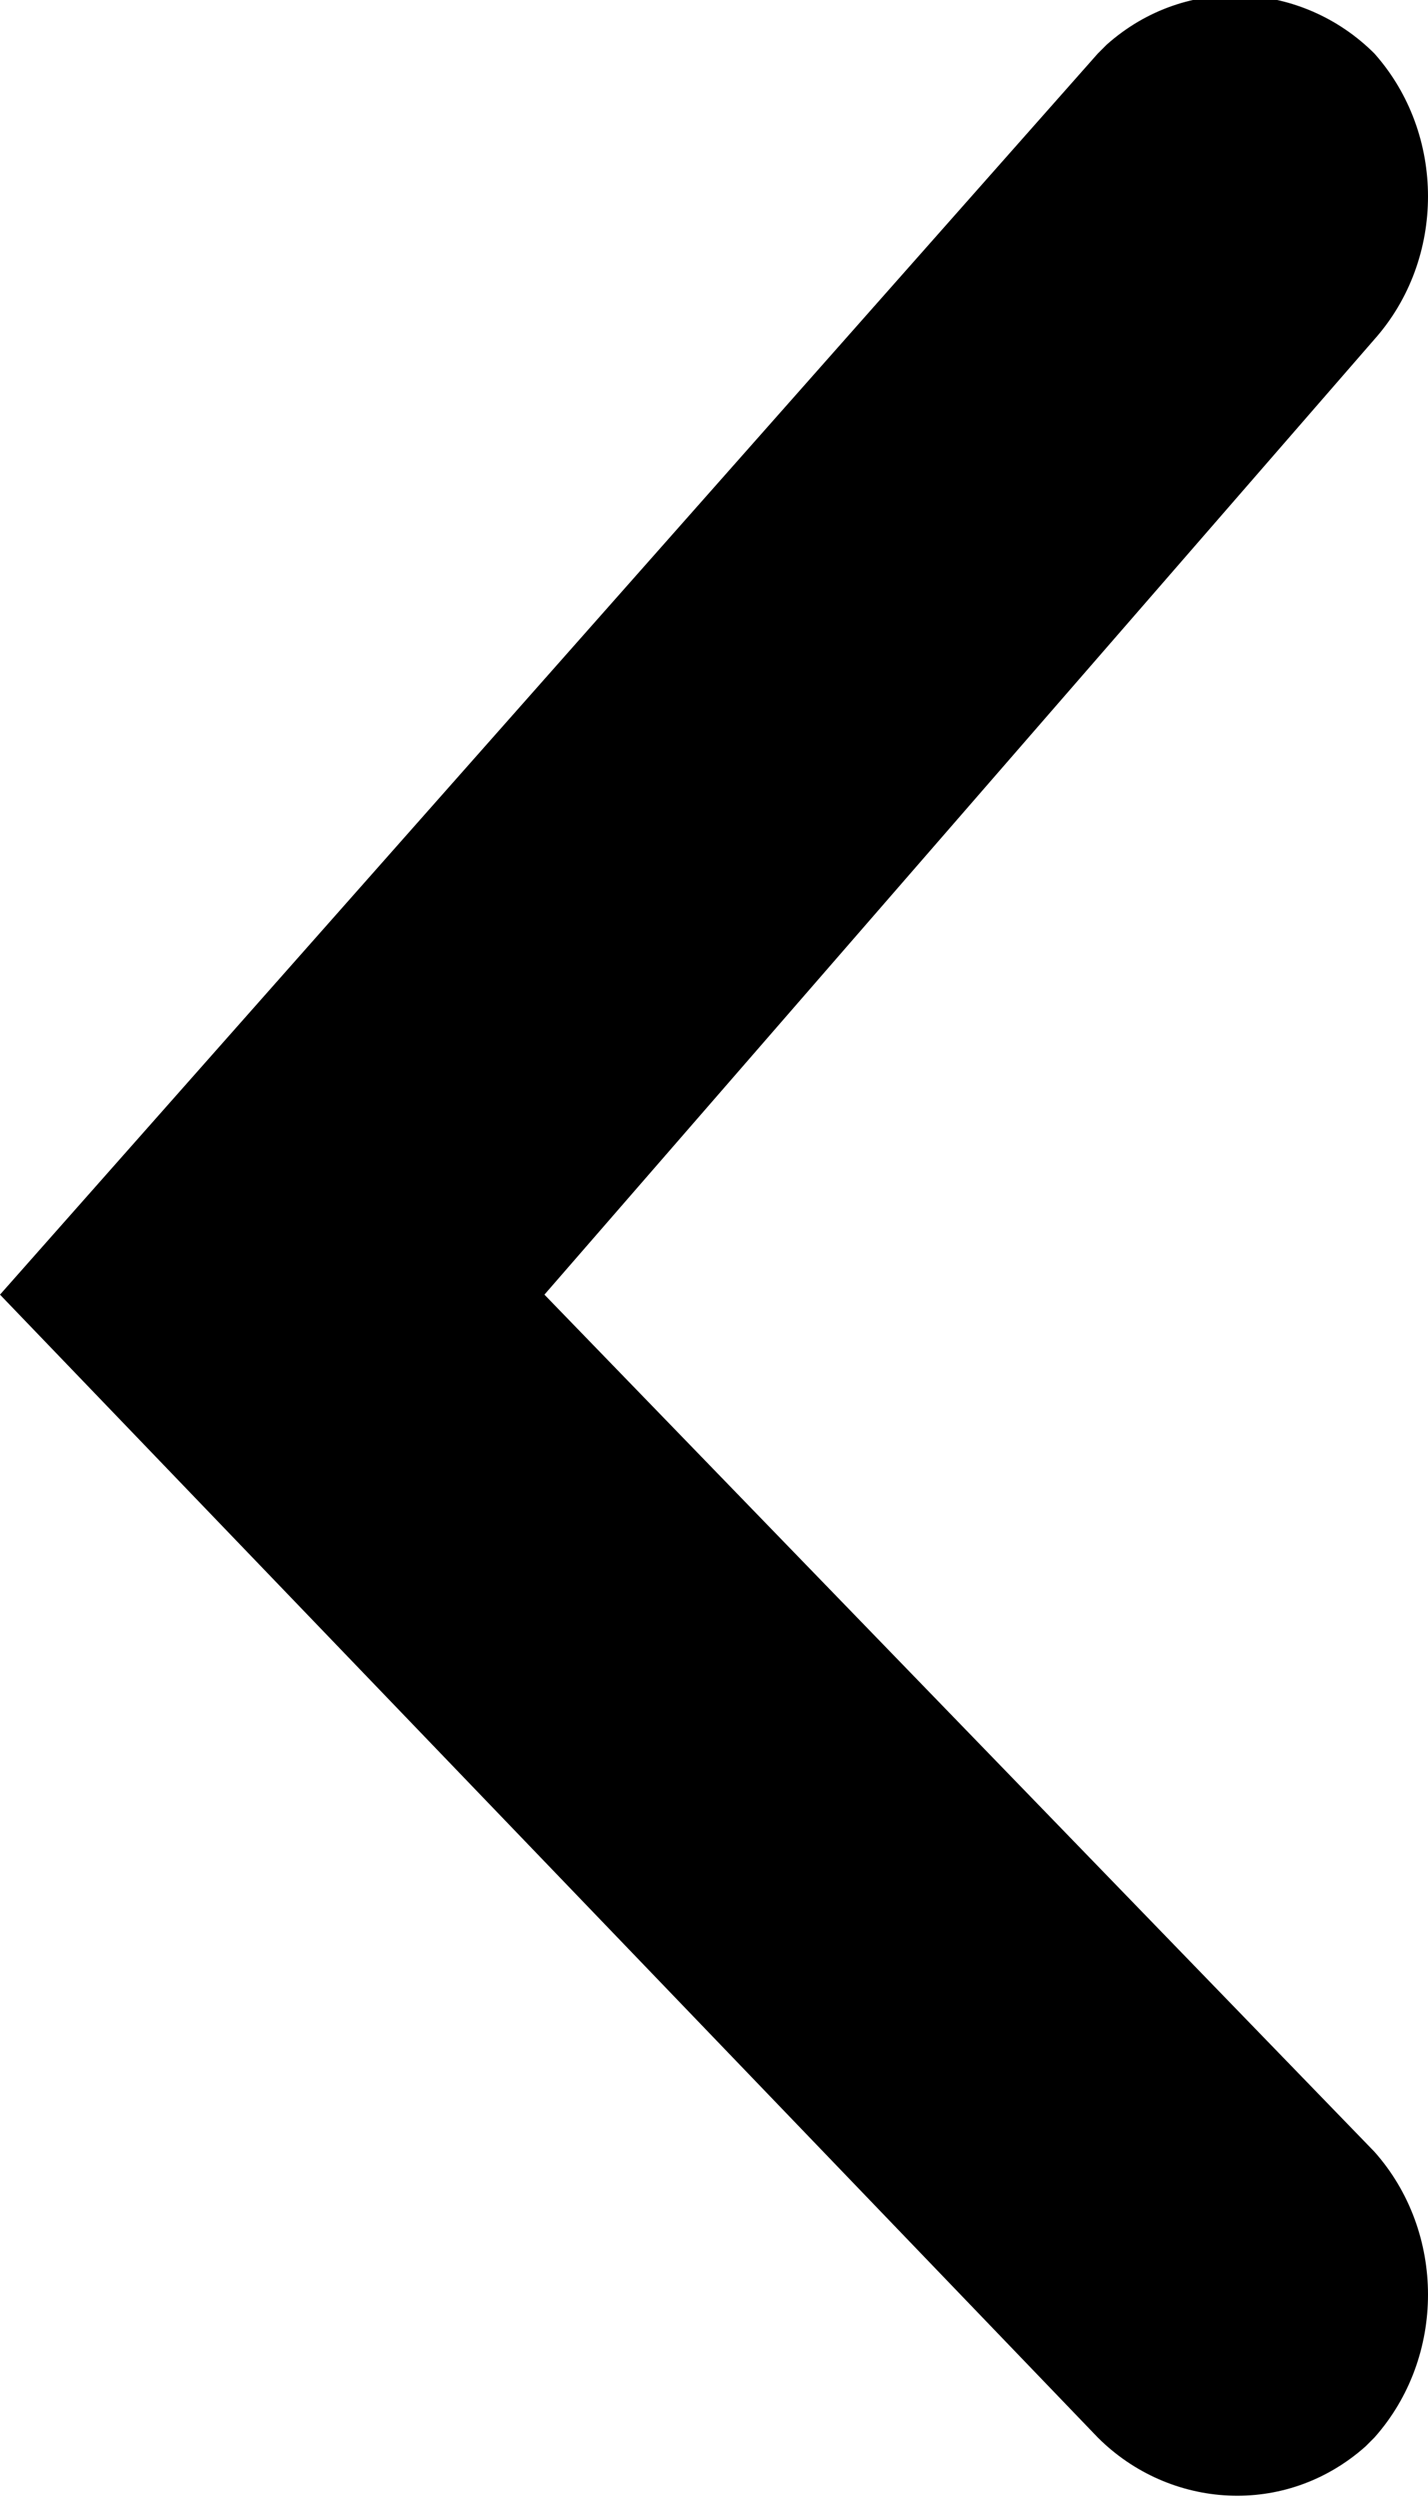 <?xml version="1.0" encoding="utf-8"?>
<!-- Generator: Adobe Illustrator 23.0.1, SVG Export Plug-In . SVG Version: 6.00 Build 0)  -->
<svg version="1.1" id="Слой_1" xmlns="http://www.w3.org/2000/svg" xmlns:xlink="http://www.w3.org/1999/xlink" x="0px" y="0px"
	 viewBox="0 0 16 28" style="enable-background:new 0 0 16 28;" xml:space="preserve">
<path d="M12.3,27.3c0.8,0.8,2.1,0.9,3,0.1c0,0,0.1-0.1,0.1-0.1c0.8-0.9,0.8-2.3,0-3.2l-9.3-9.6l9.3-10.7c0.8-0.9,0.8-2.3,0-3.2
	c-0.8-0.8-2.1-0.9-3-0.1c0,0-0.1,0.1-0.1,0.1L0,14.5L12.3,27.3z"/>
</svg>
